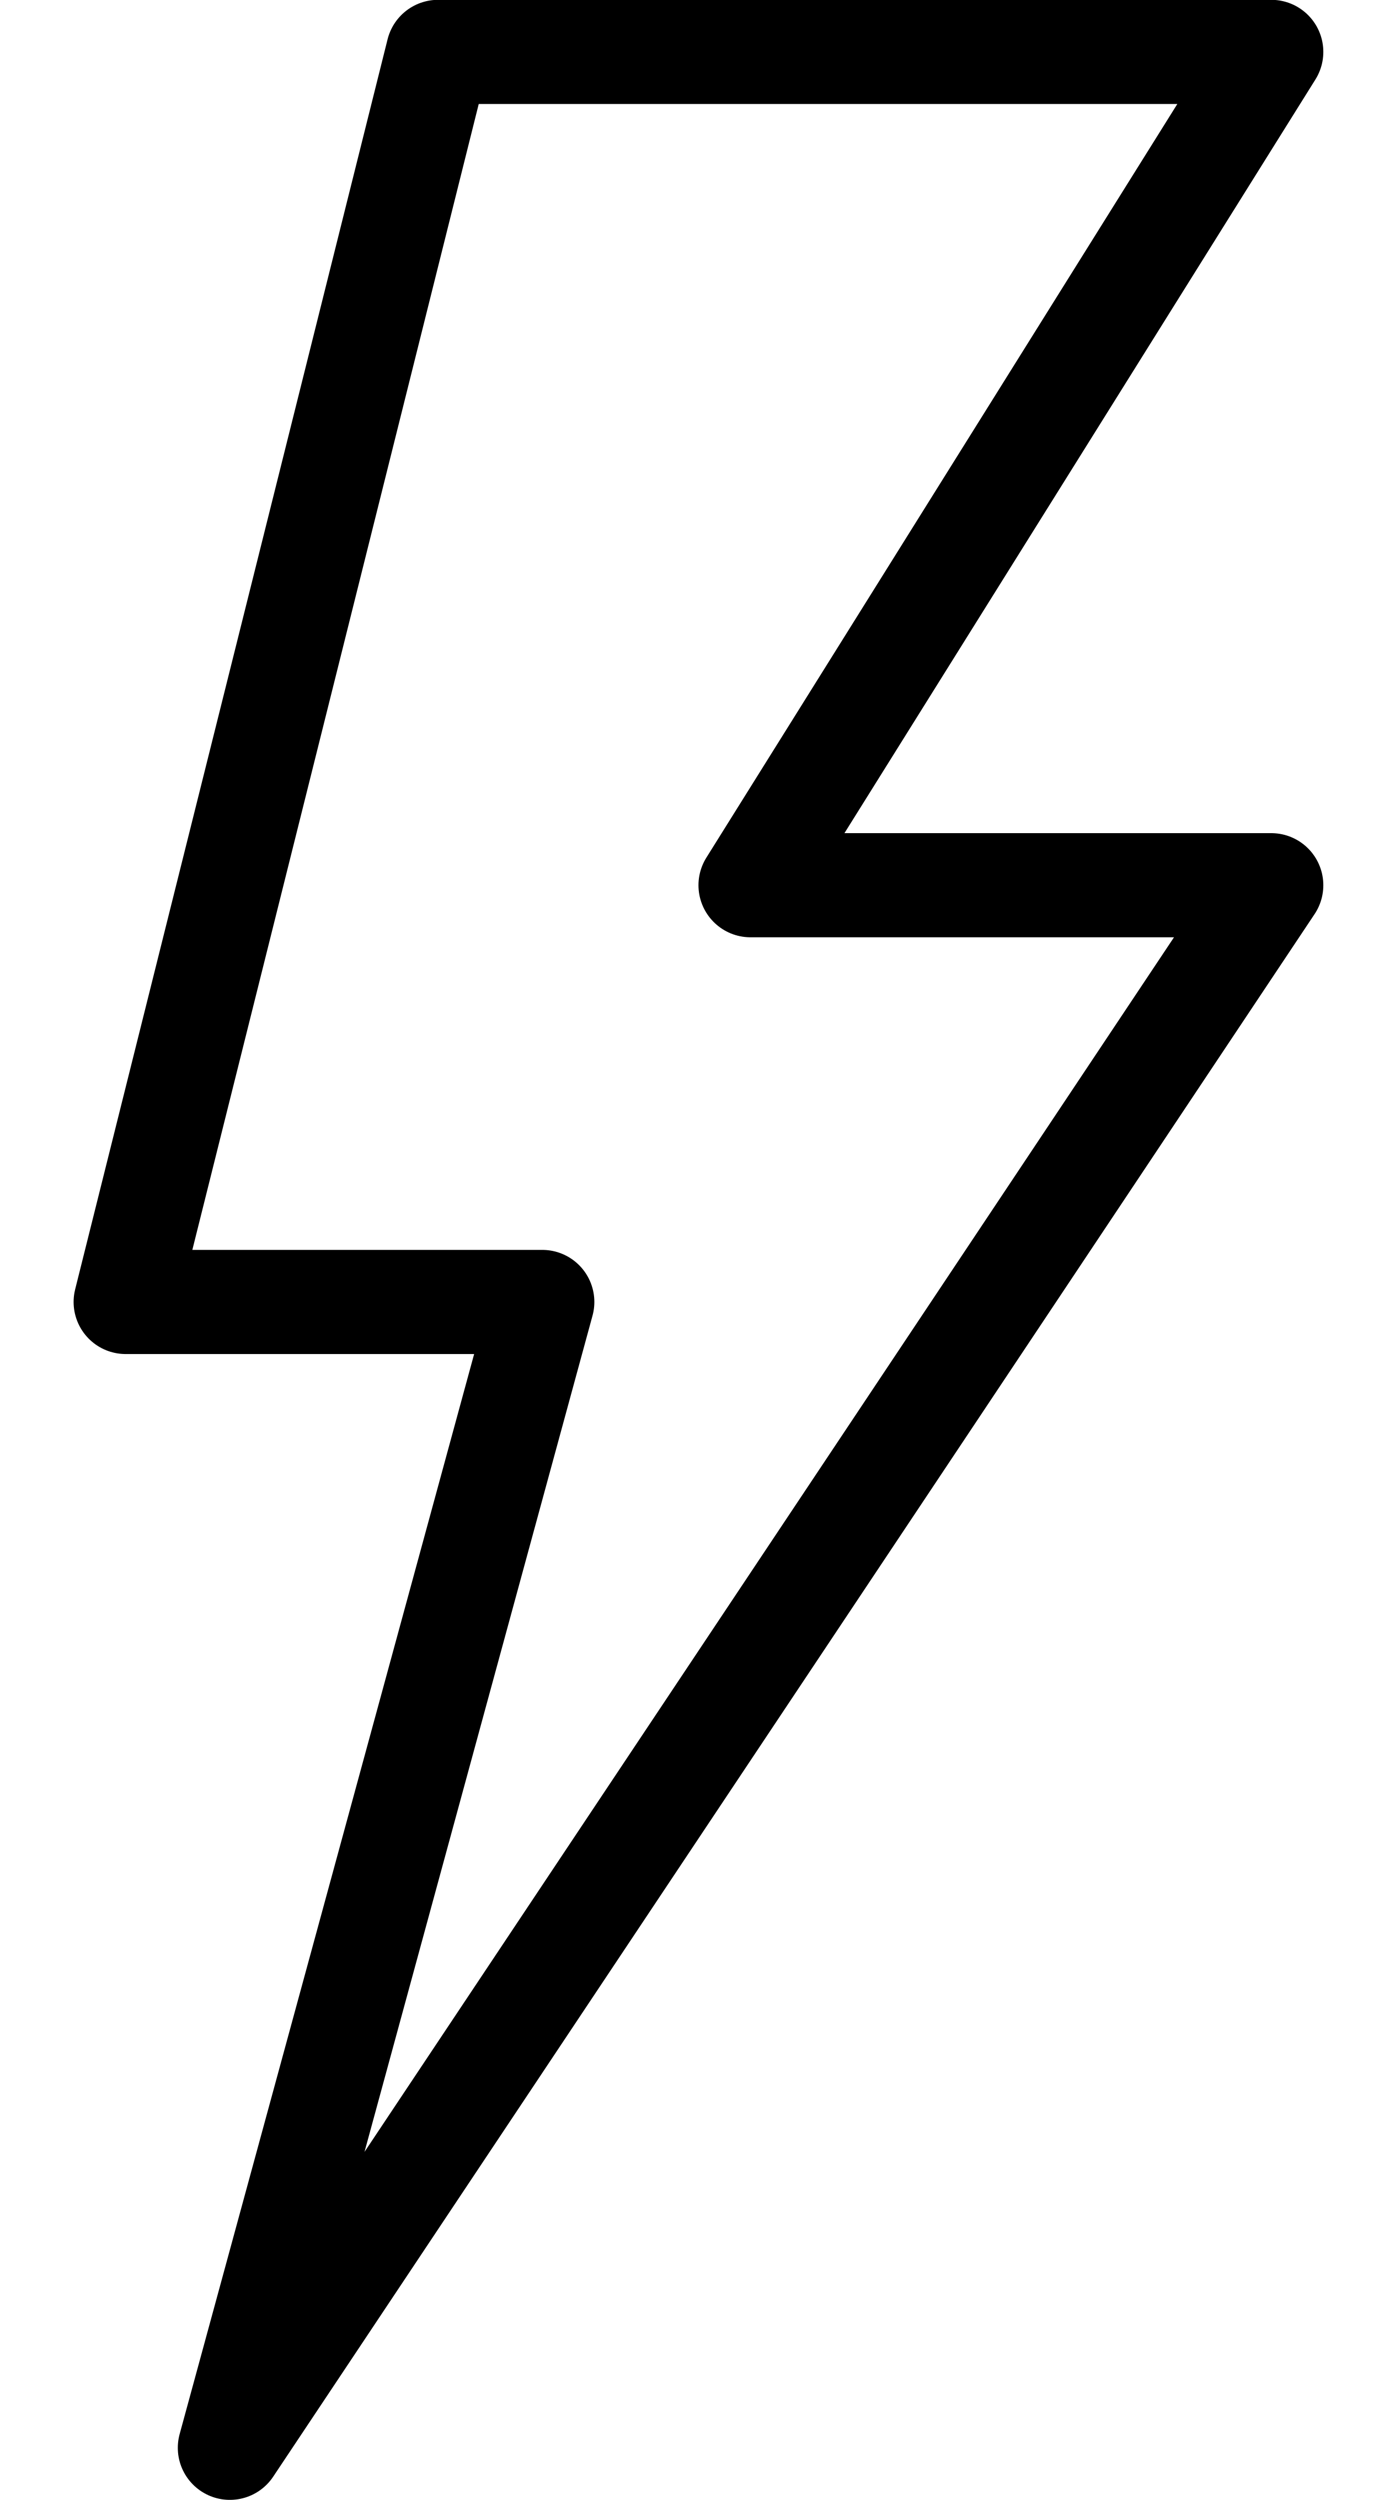 <svg xmlns="http://www.w3.org/2000/svg" width="16" height="29" viewBox="0 0 16 29">
    <path fill="none" fill-rule="evenodd" stroke="currentColor" stroke-linecap="round" stroke-linejoin="round" stroke-width="1.208" d="M2.667 28.393l3.625-13.291H1.458L5.083.602h9.667l-6.042 9.666h6.042z"/>
</svg>
